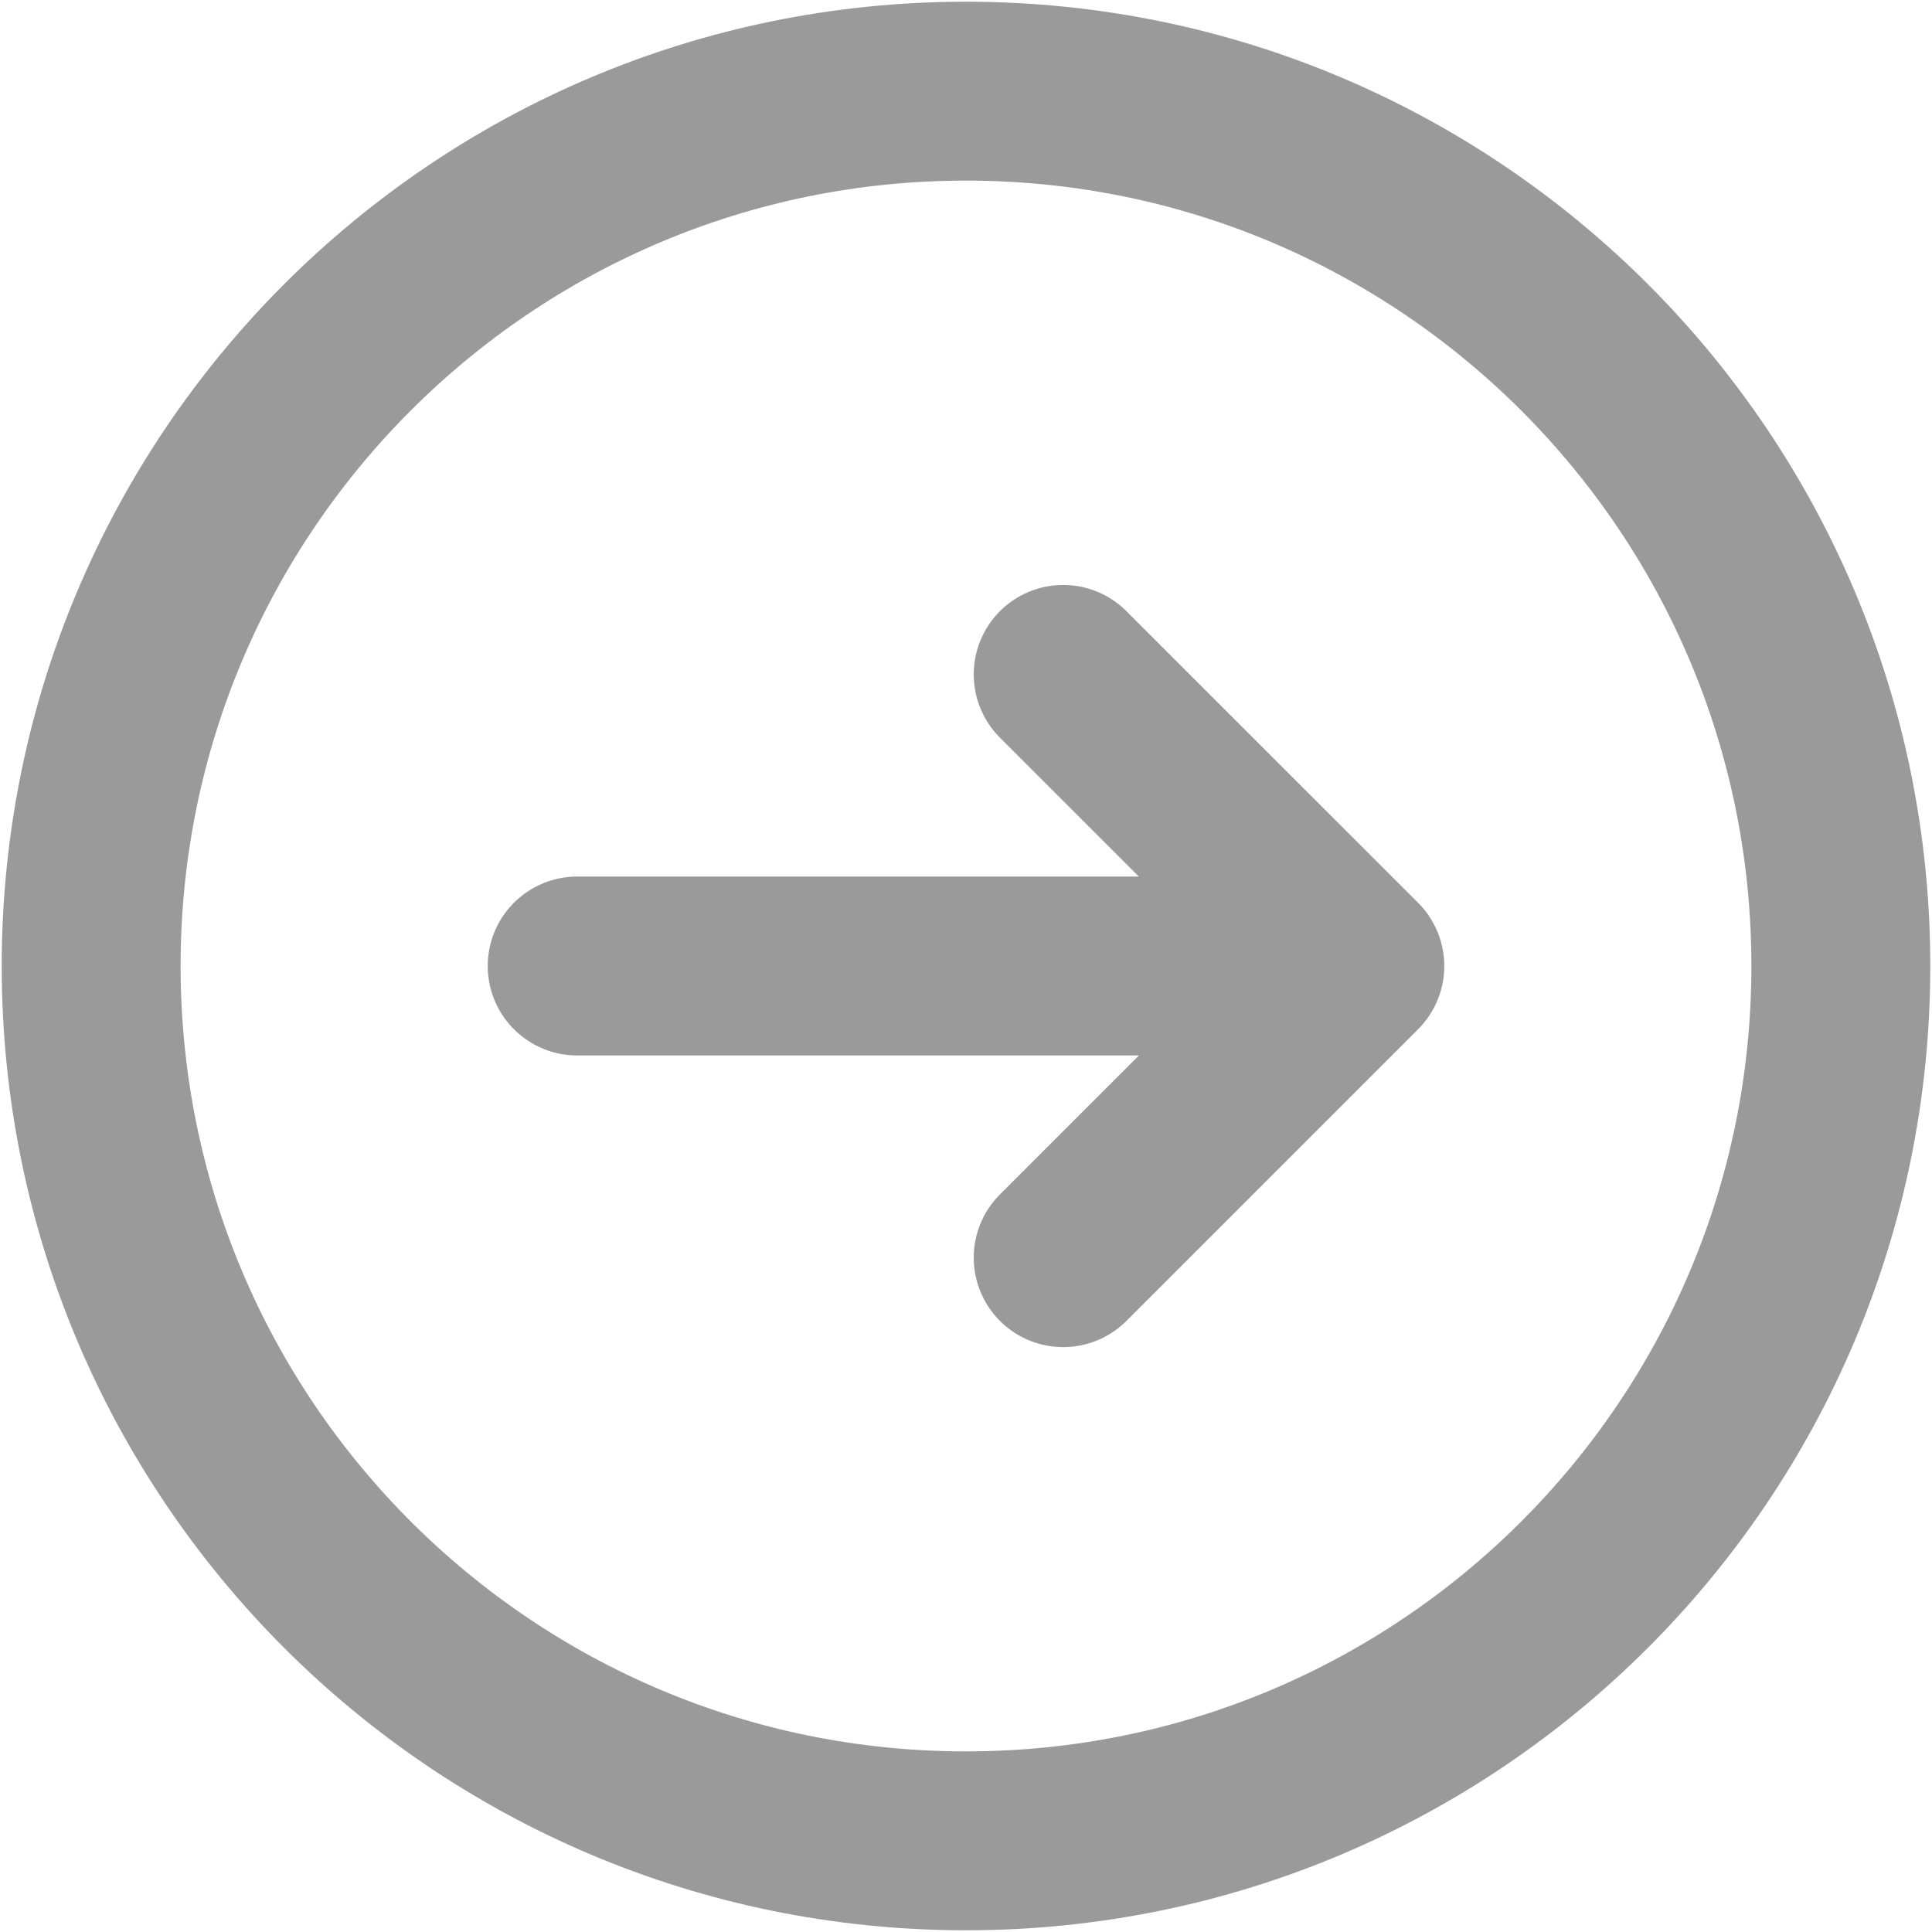 <svg width="27" height="27" viewBox="0 0 27 27" fill="none" xmlns="http://www.w3.org/2000/svg">
<path d="M14.858 17.576L18.934 13.5M18.934 13.5L14.858 9.425M18.934 13.5H8.066M25.726 13.5C25.726 6.748 20.253 1.274 13.5 1.274C6.748 1.274 1.274 6.748 1.274 13.5C1.274 20.253 6.748 25.726 13.5 25.726C20.253 25.726 25.726 20.253 25.726 13.5Z" stroke="#9A9A9A" stroke-width="2.5" stroke-linecap="round" stroke-linejoin="round"/>
</svg>
